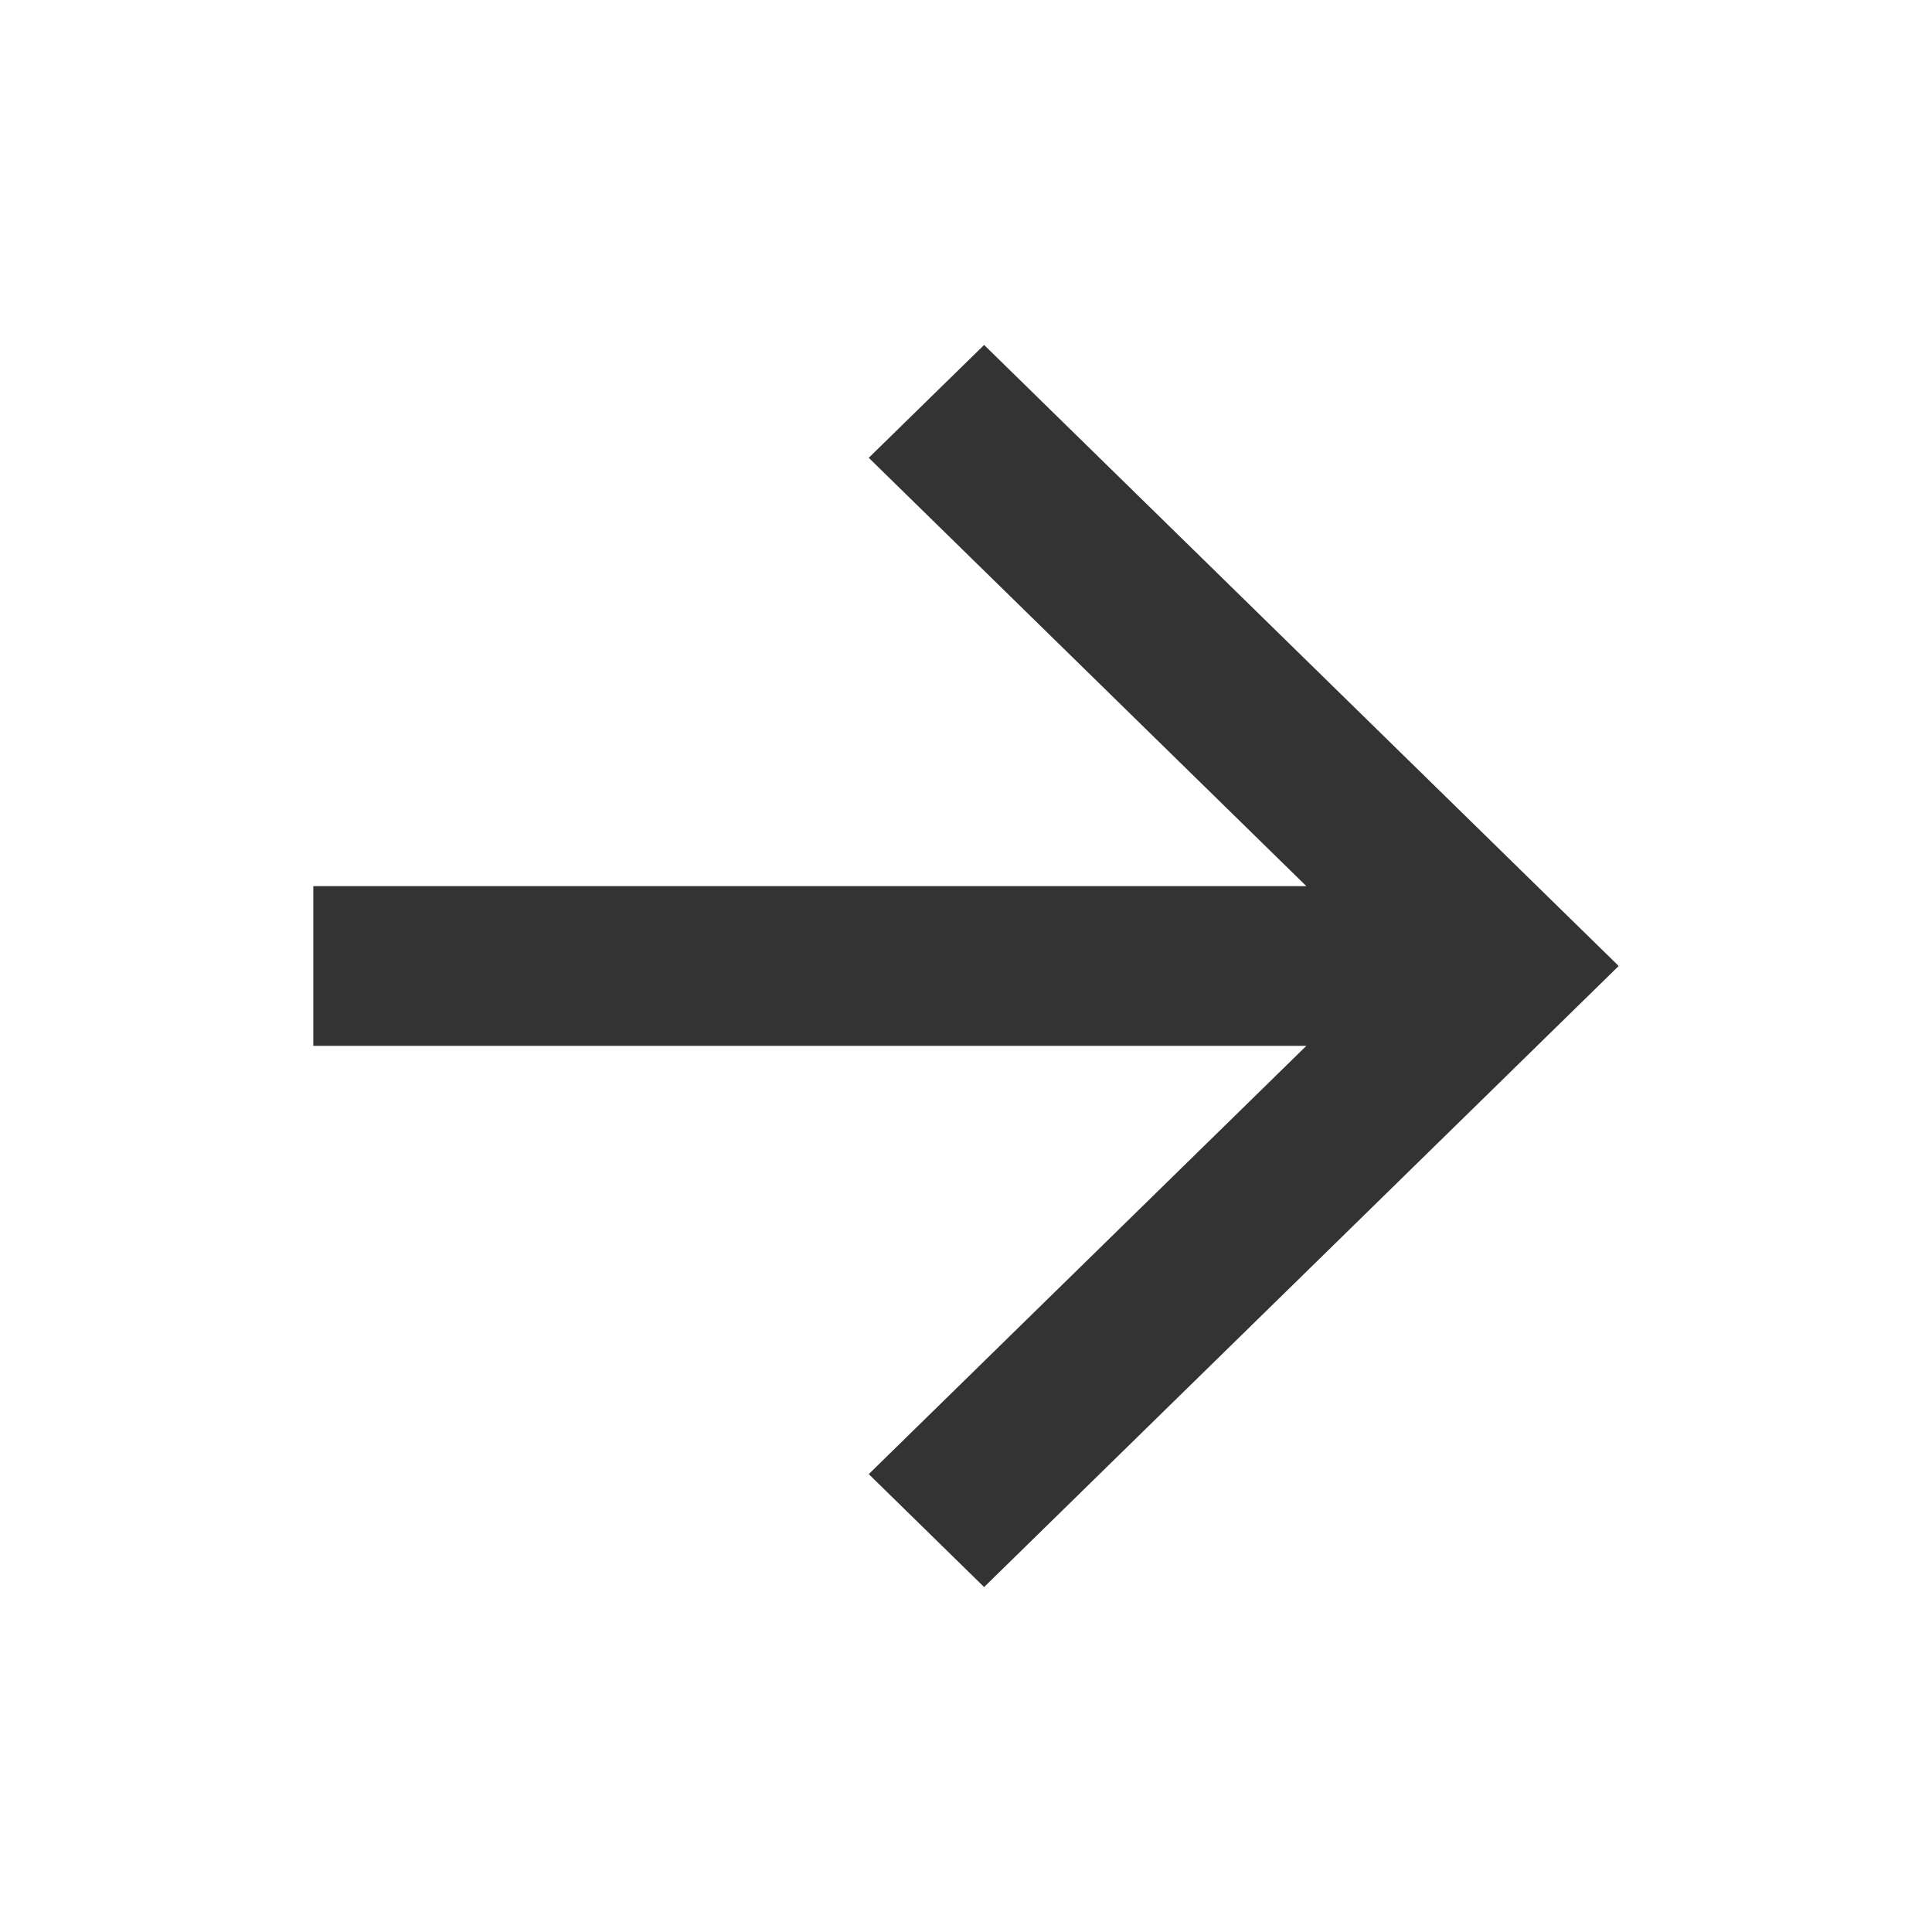 <svg width="24" height="24" viewBox="0 0 24 24" fill="none" xmlns="http://www.w3.org/2000/svg">
<path d="M16.228 11.008L10.792 5.687L12.225 4.285L20.108 12L12.225 19.715L10.792 18.312L16.228 12.992H3.892V11.008H16.228Z" fill="#333333"/>
</svg>
